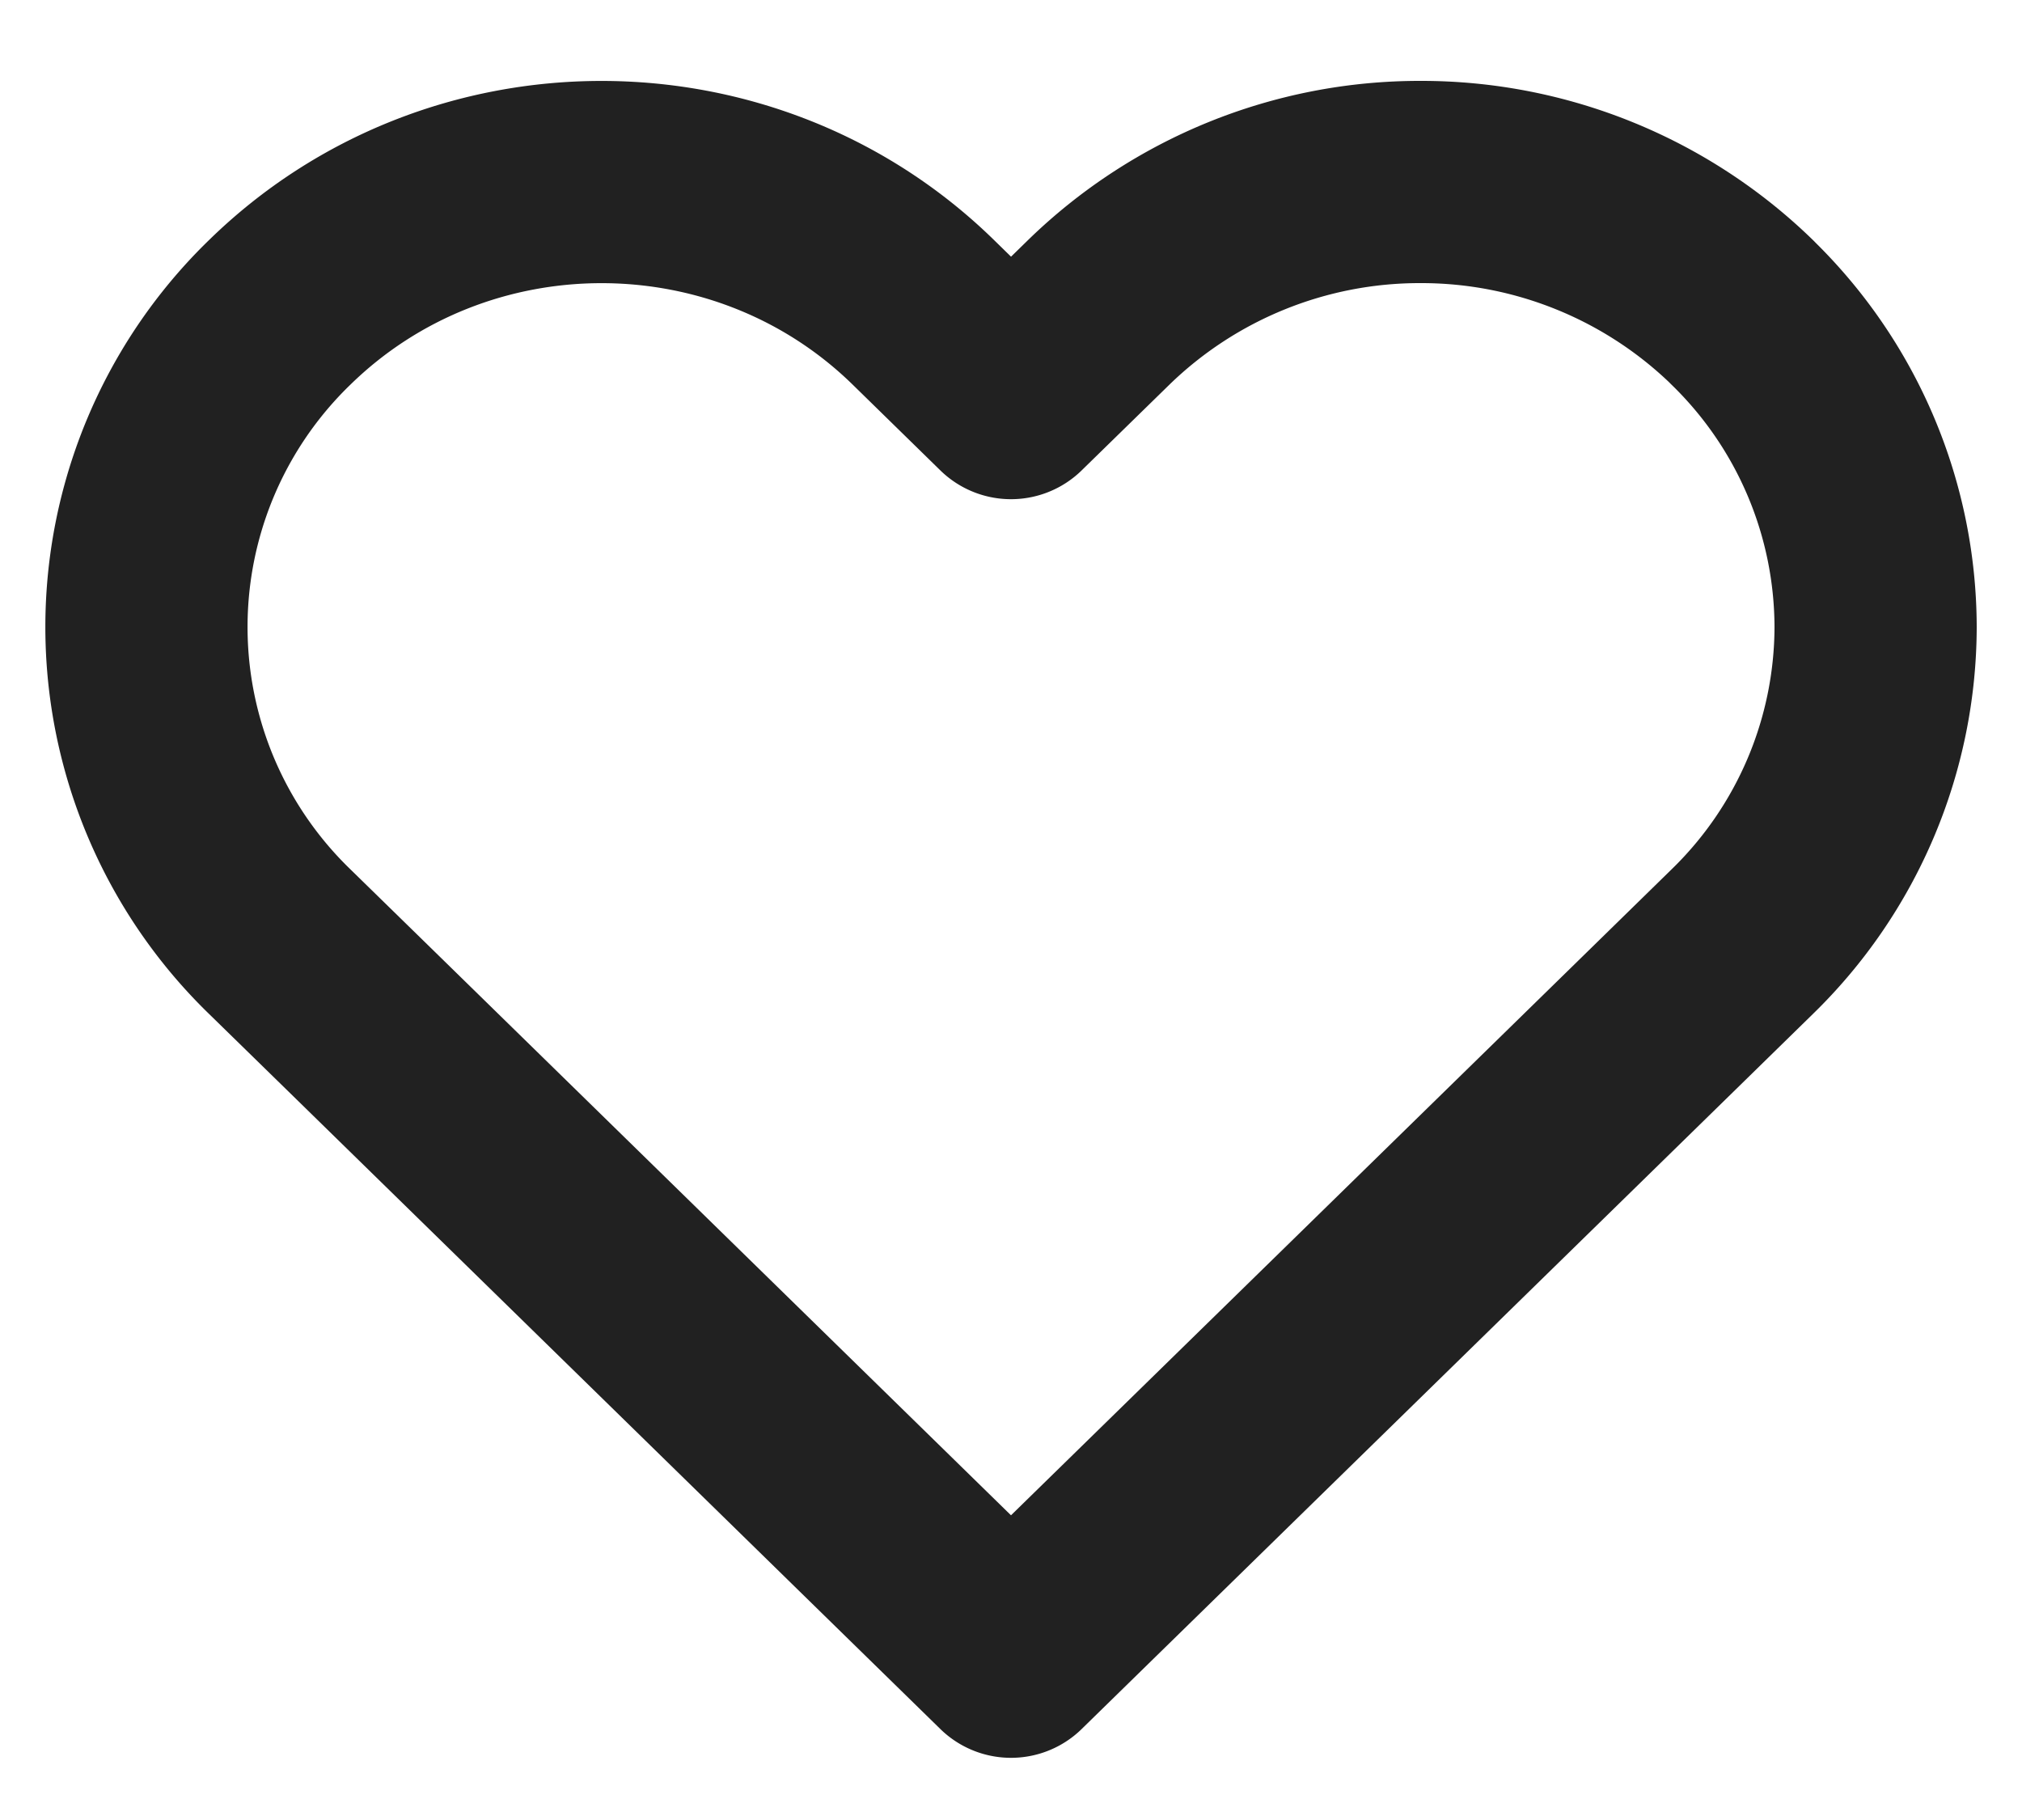 <svg xmlns="http://www.w3.org/2000/svg" width="20" height="18" viewBox="0 0 20 18"><g><g><path fill="none" stroke="#212121" stroke-linecap="round" stroke-linejoin="round" stroke-miterlimit="50" stroke-width="2" d="M17.234 3.09A4.552 4.552 0 0 0 14.05 1.8a4.552 4.552 0 0 0-3.183 1.29l-.867.847v0l-.867-.848c-1.758-1.718-4.608-1.718-6.366 0a4.332 4.332 0 0 0 0 6.224l.868.848v0L10 16.385v0l6.366-6.224v0l.867-.848a4.351 4.351 0 0 0 1.319-3.112 4.351 4.351 0 0 0-1.32-3.112z"/></g></g></svg>